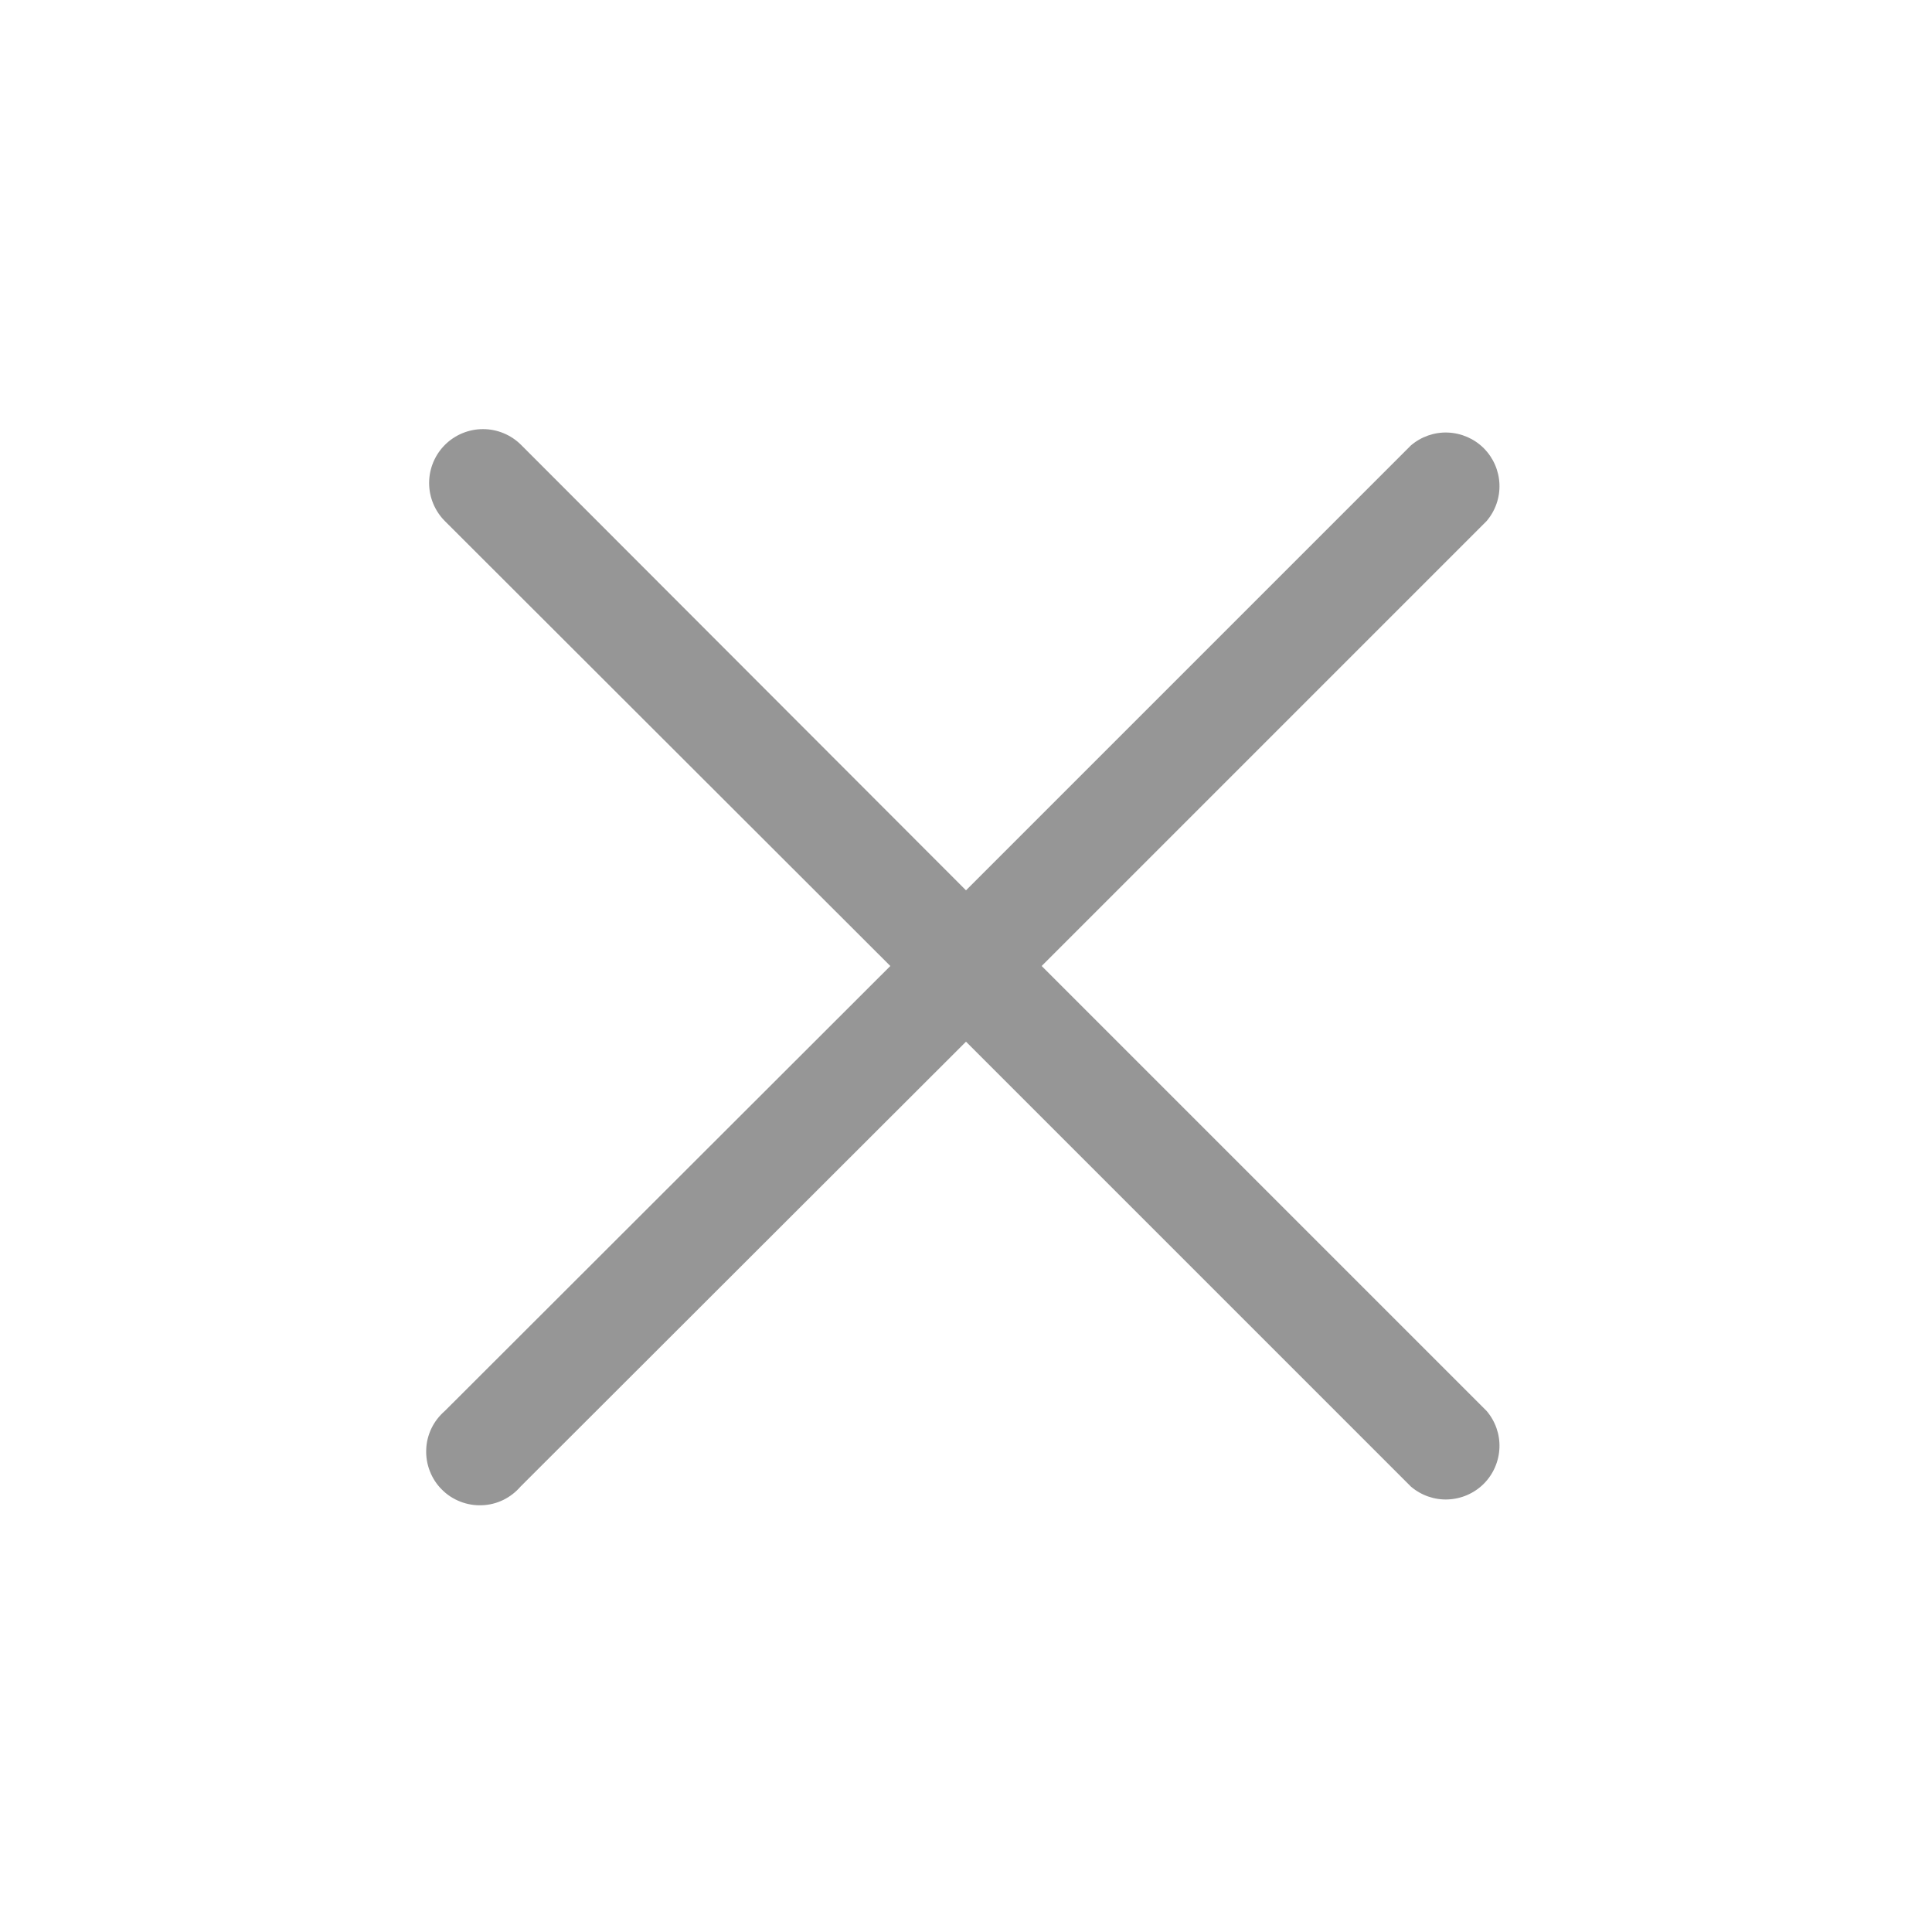 <svg width="18" height="18" viewBox="0 0 18 18" fill="none" xmlns="http://www.w3.org/2000/svg">
<path d="M9.705 9L13.85 4.855C13.932 4.759 13.975 4.636 13.97 4.51C13.965 4.385 13.913 4.265 13.824 4.176C13.735 4.087 13.615 4.035 13.489 4.03C13.364 4.025 13.241 4.068 13.145 4.15L9 8.295L4.855 4.145C4.761 4.051 4.633 3.998 4.5 3.998C4.367 3.998 4.239 4.051 4.145 4.145C4.051 4.239 3.998 4.367 3.998 4.5C3.998 4.633 4.051 4.761 4.145 4.855L8.295 9L4.145 13.145C4.093 13.19 4.05 13.245 4.02 13.307C3.99 13.369 3.973 13.437 3.971 13.505C3.968 13.574 3.98 13.643 4.005 13.707C4.03 13.771 4.068 13.83 4.117 13.878C4.165 13.927 4.224 13.965 4.288 13.99C4.352 14.015 4.421 14.027 4.49 14.024C4.558 14.022 4.626 14.005 4.688 13.975C4.75 13.945 4.805 13.902 4.85 13.85L9 9.705L13.145 13.85C13.241 13.932 13.364 13.975 13.489 13.97C13.615 13.965 13.735 13.913 13.824 13.824C13.913 13.735 13.965 13.615 13.97 13.489C13.975 13.364 13.932 13.241 13.85 13.145L9.705 9Z" fill="#969696"/>
</svg>
